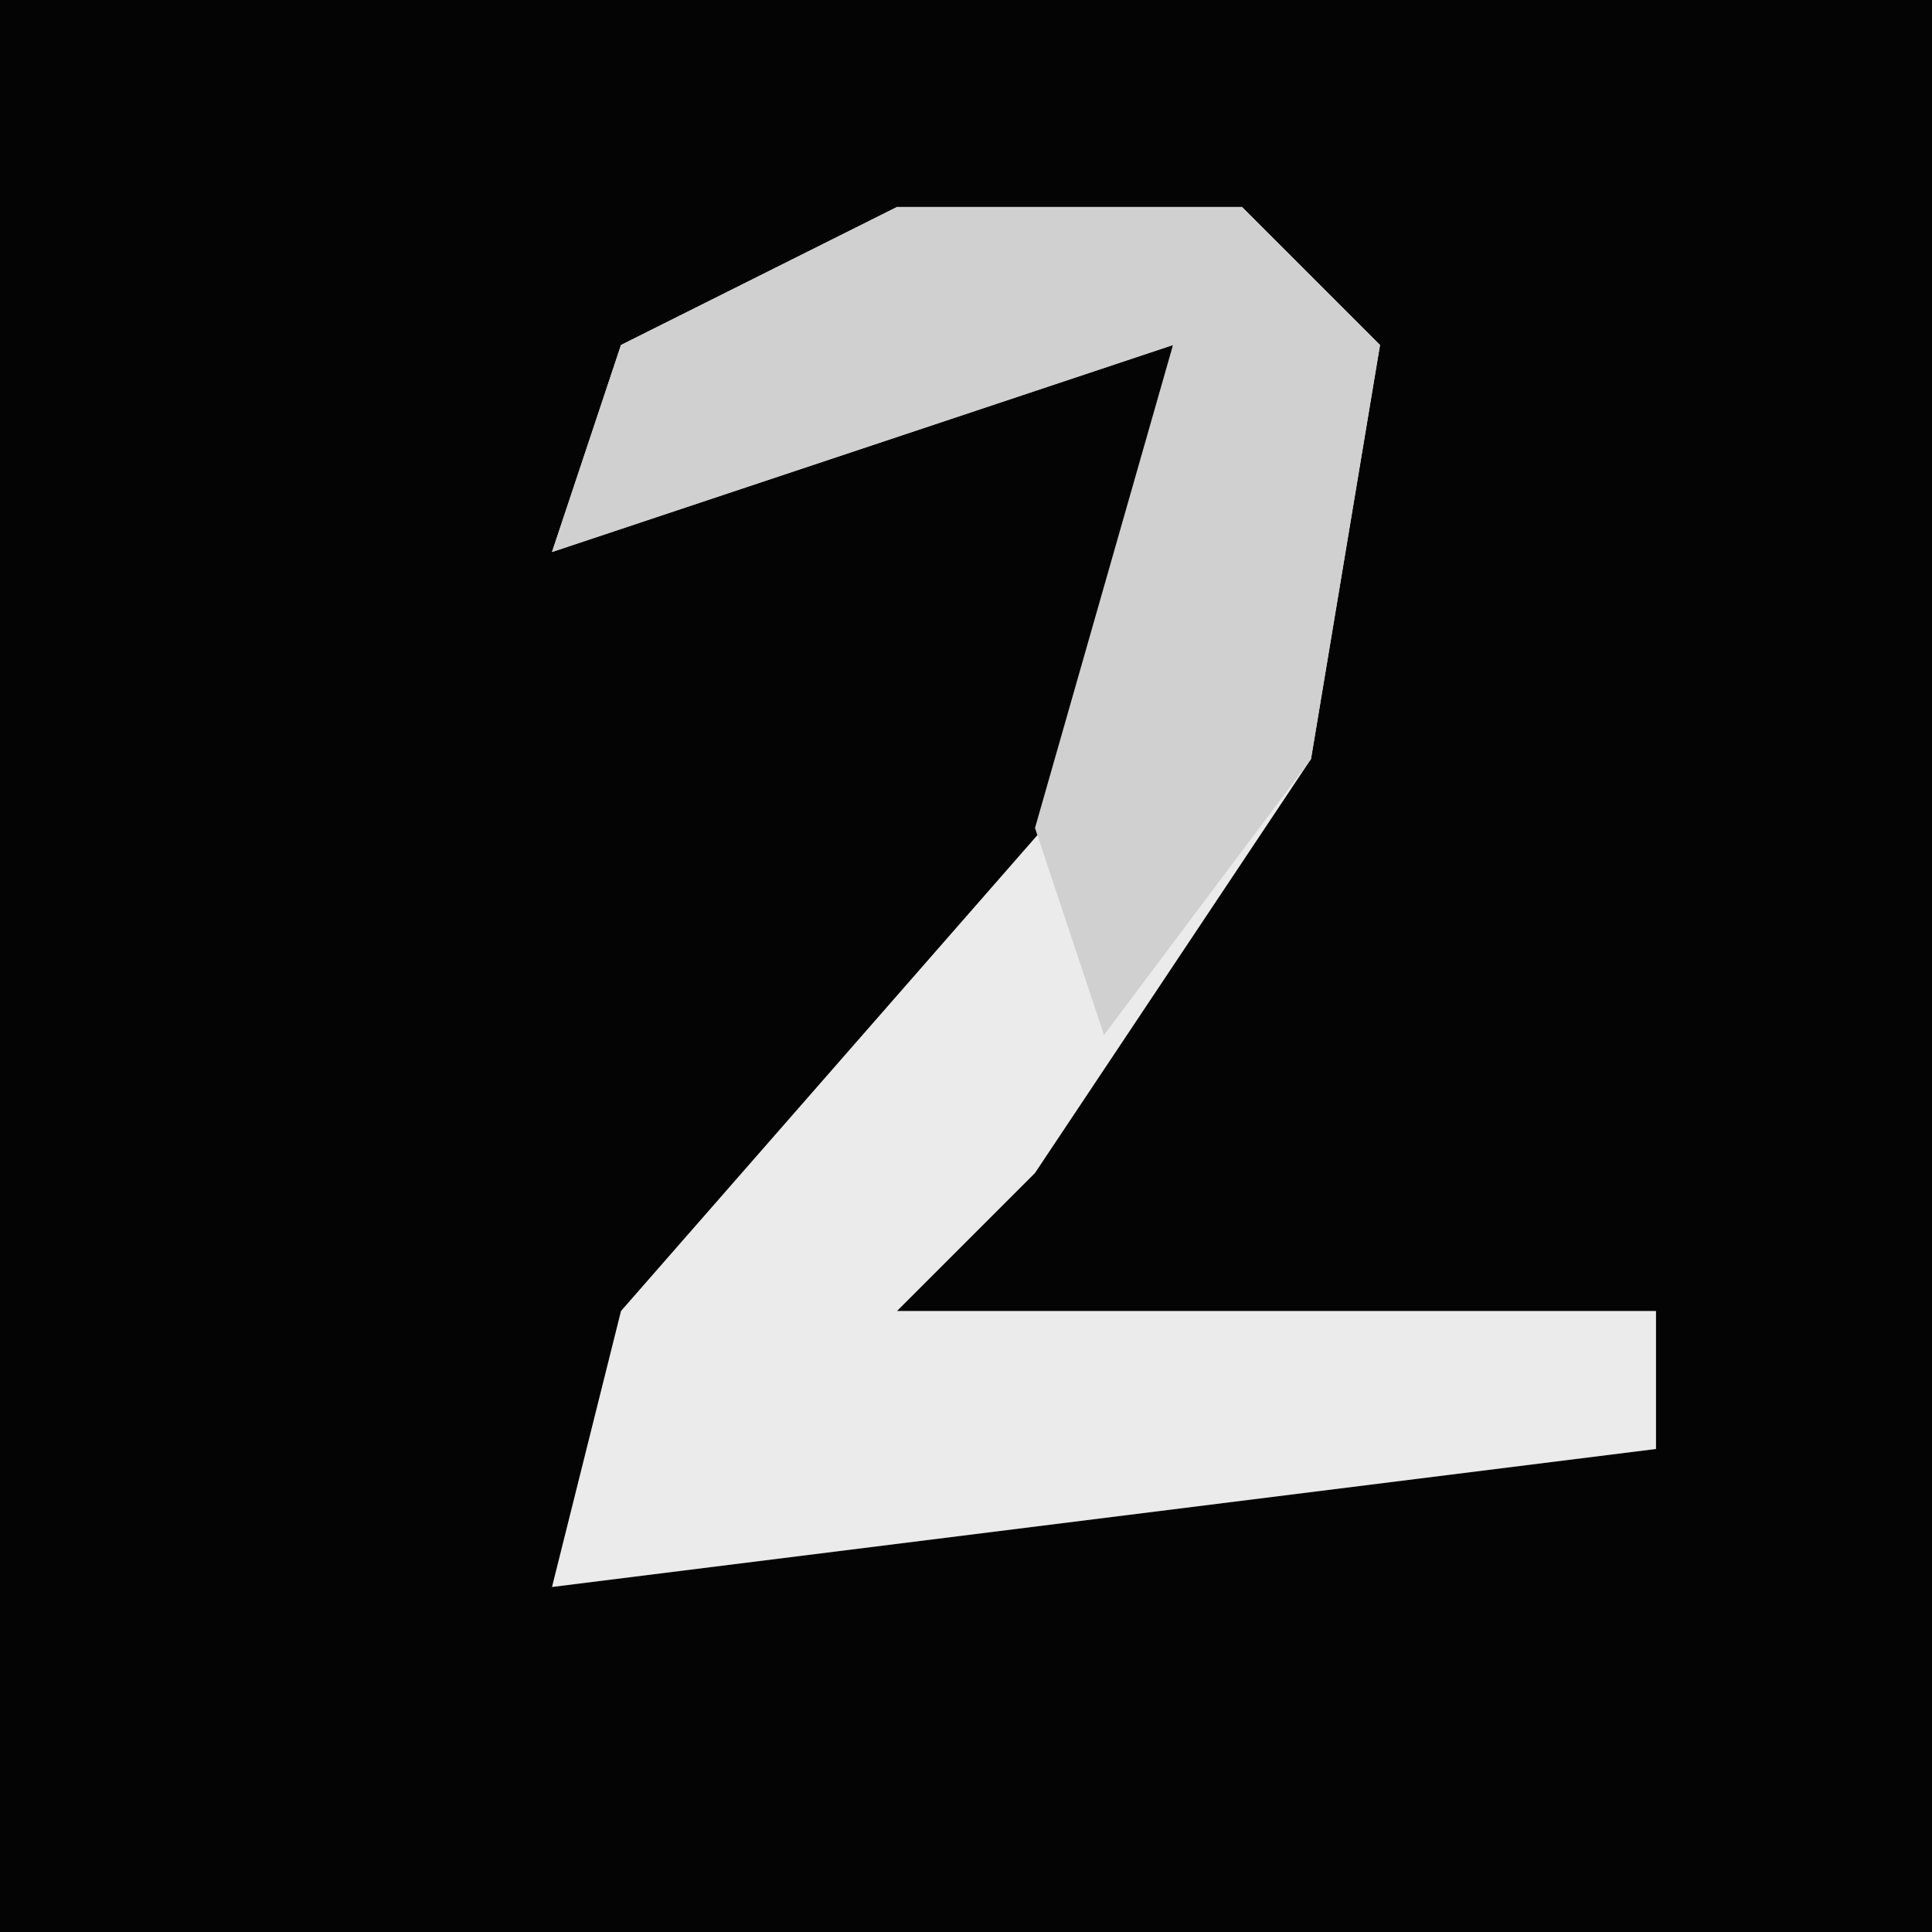 <?xml version="1.0" encoding="UTF-8"?>
<svg version="1.1" xmlns="http://www.w3.org/2000/svg" width="28" height="28">
<path d="M0,0 L28,0 L28,28 L0,28 Z " fill="#040404" transform="translate(0,0)"/>
<path d="M0,0 L5,0 L7,2 L6,8 L2,14 L0,16 L11,16 L11,18 L-5,20 L-4,16 L3,8 L4,2 L-5,5 L-4,2 Z " fill="#EBEBEB" transform="translate(13,3)"/>
<path d="M0,0 L5,0 L7,2 L6,8 L3,12 L2,9 L4,2 L-5,5 L-4,2 Z " fill="#D0D0D0" transform="translate(13,3)"/>
</svg>

